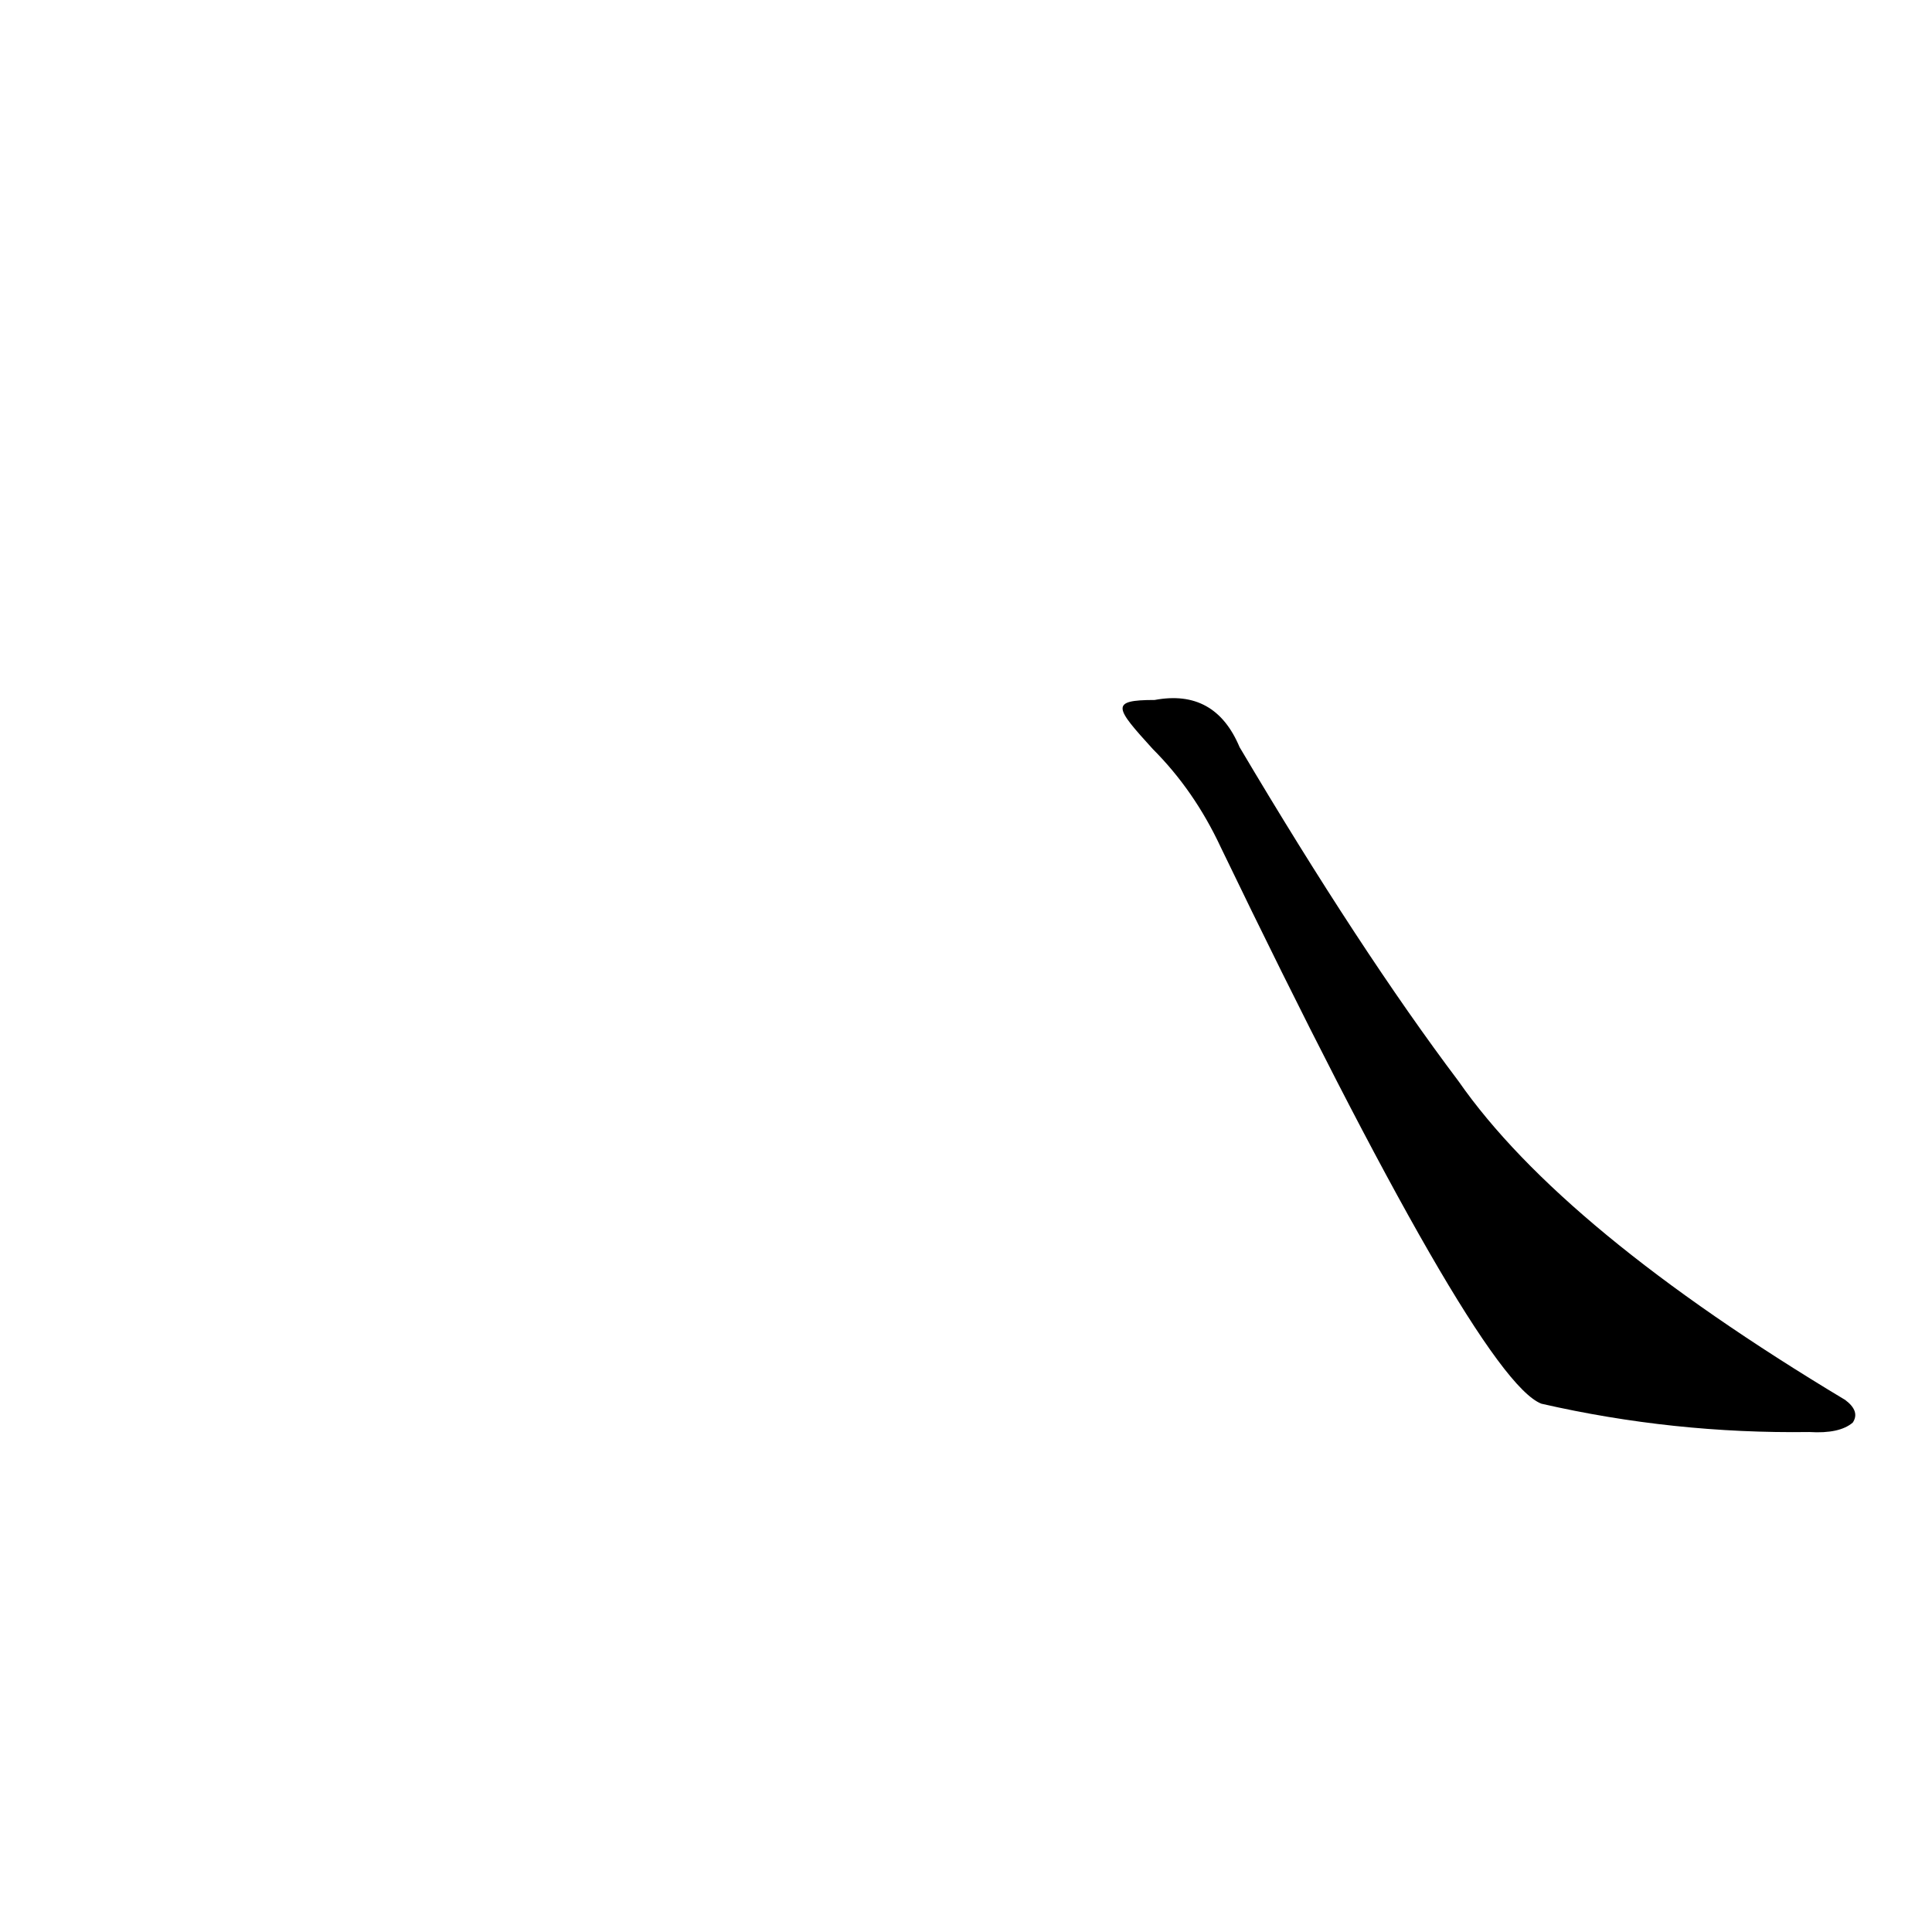 <?xml version='1.0' encoding='utf-8'?>
<svg xmlns="http://www.w3.org/2000/svg" version="1.1" viewBox="0 0 1024 1024"><g transform="scale(1, -1) translate(0, -900)"><path d="M 611 503 Q 633 481 647 451 Q 783 169 817 156 Q 887 140 959 141 Q 975 140 982 146 Q 986 152 978 158 Q 828 248 773 327 Q 721 396 657 504 Q 644 535 612 529 C 588 529 591 525 611 503 Z" fill="black" /></g></svg>